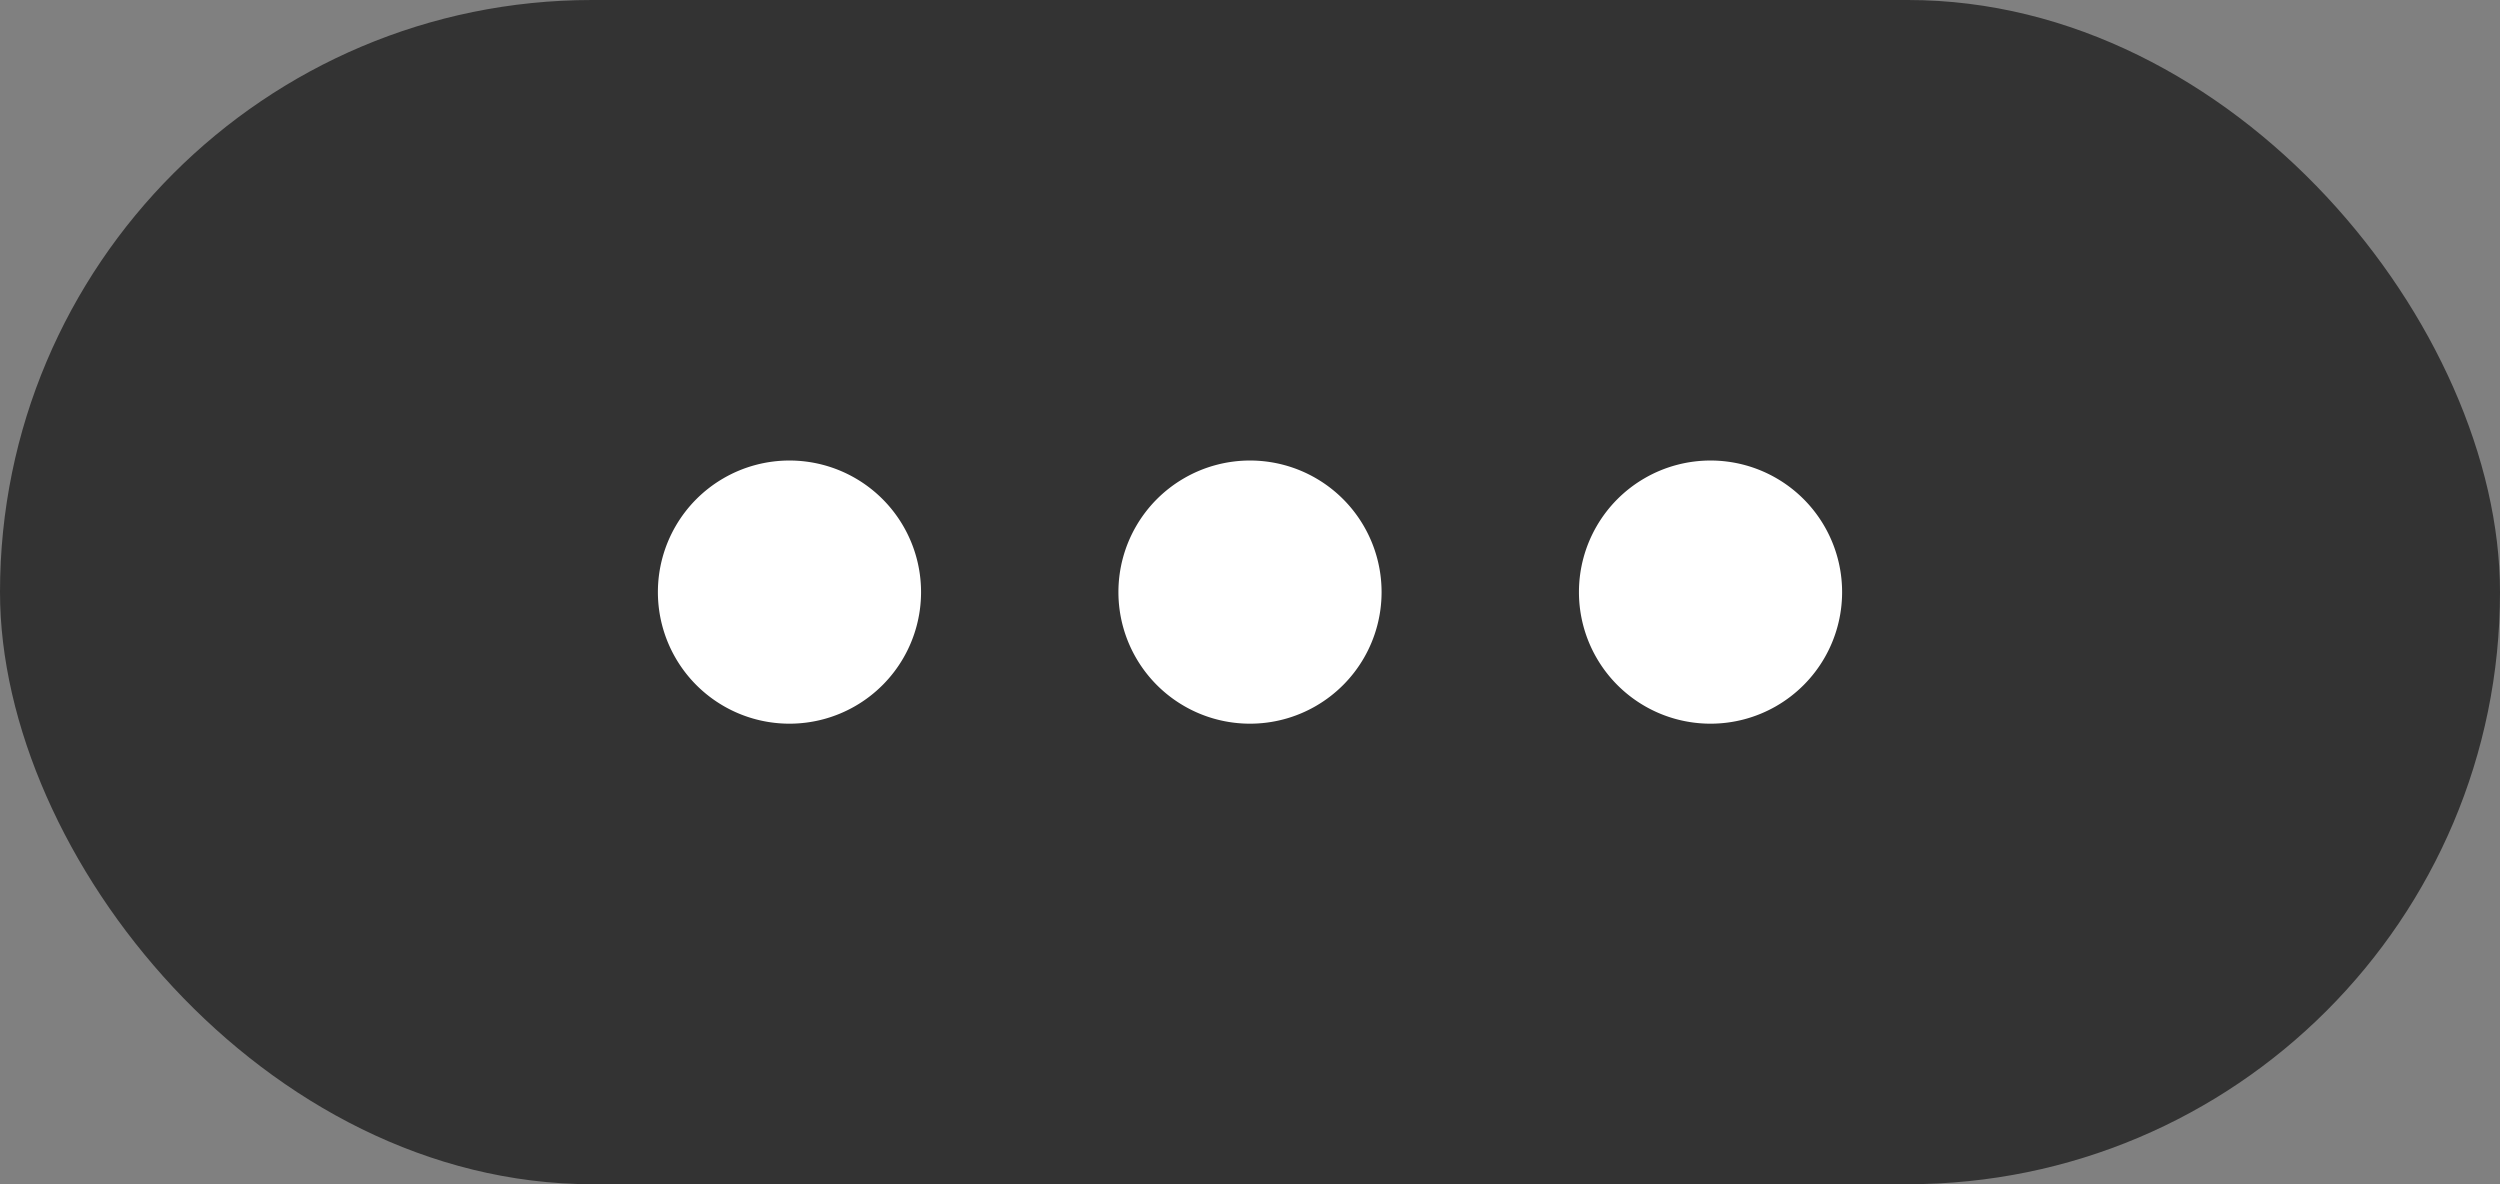 <svg xmlns="http://www.w3.org/2000/svg" width="38" height="18" viewBox="0 0 38 18">
    <rect x="0" y="0" width="38" height="18" fill="#808080" stroke="none"/>
    <g fill="none" fill-rule="evenodd">
        <rect width="38" height="18" fill="#333" rx="9"/>
        <path fill="#FFF" d="M24 9a2 2 0 1 1 4 0 2 2 0 0 1-4 0zm-7 0a2 2 0 1 1 4 0 2 2 0 0 1-4 0zm-7 0a2 2 0 1 1 4 0 2 2 0 0 1-4 0z"/>
    </g>
</svg>
